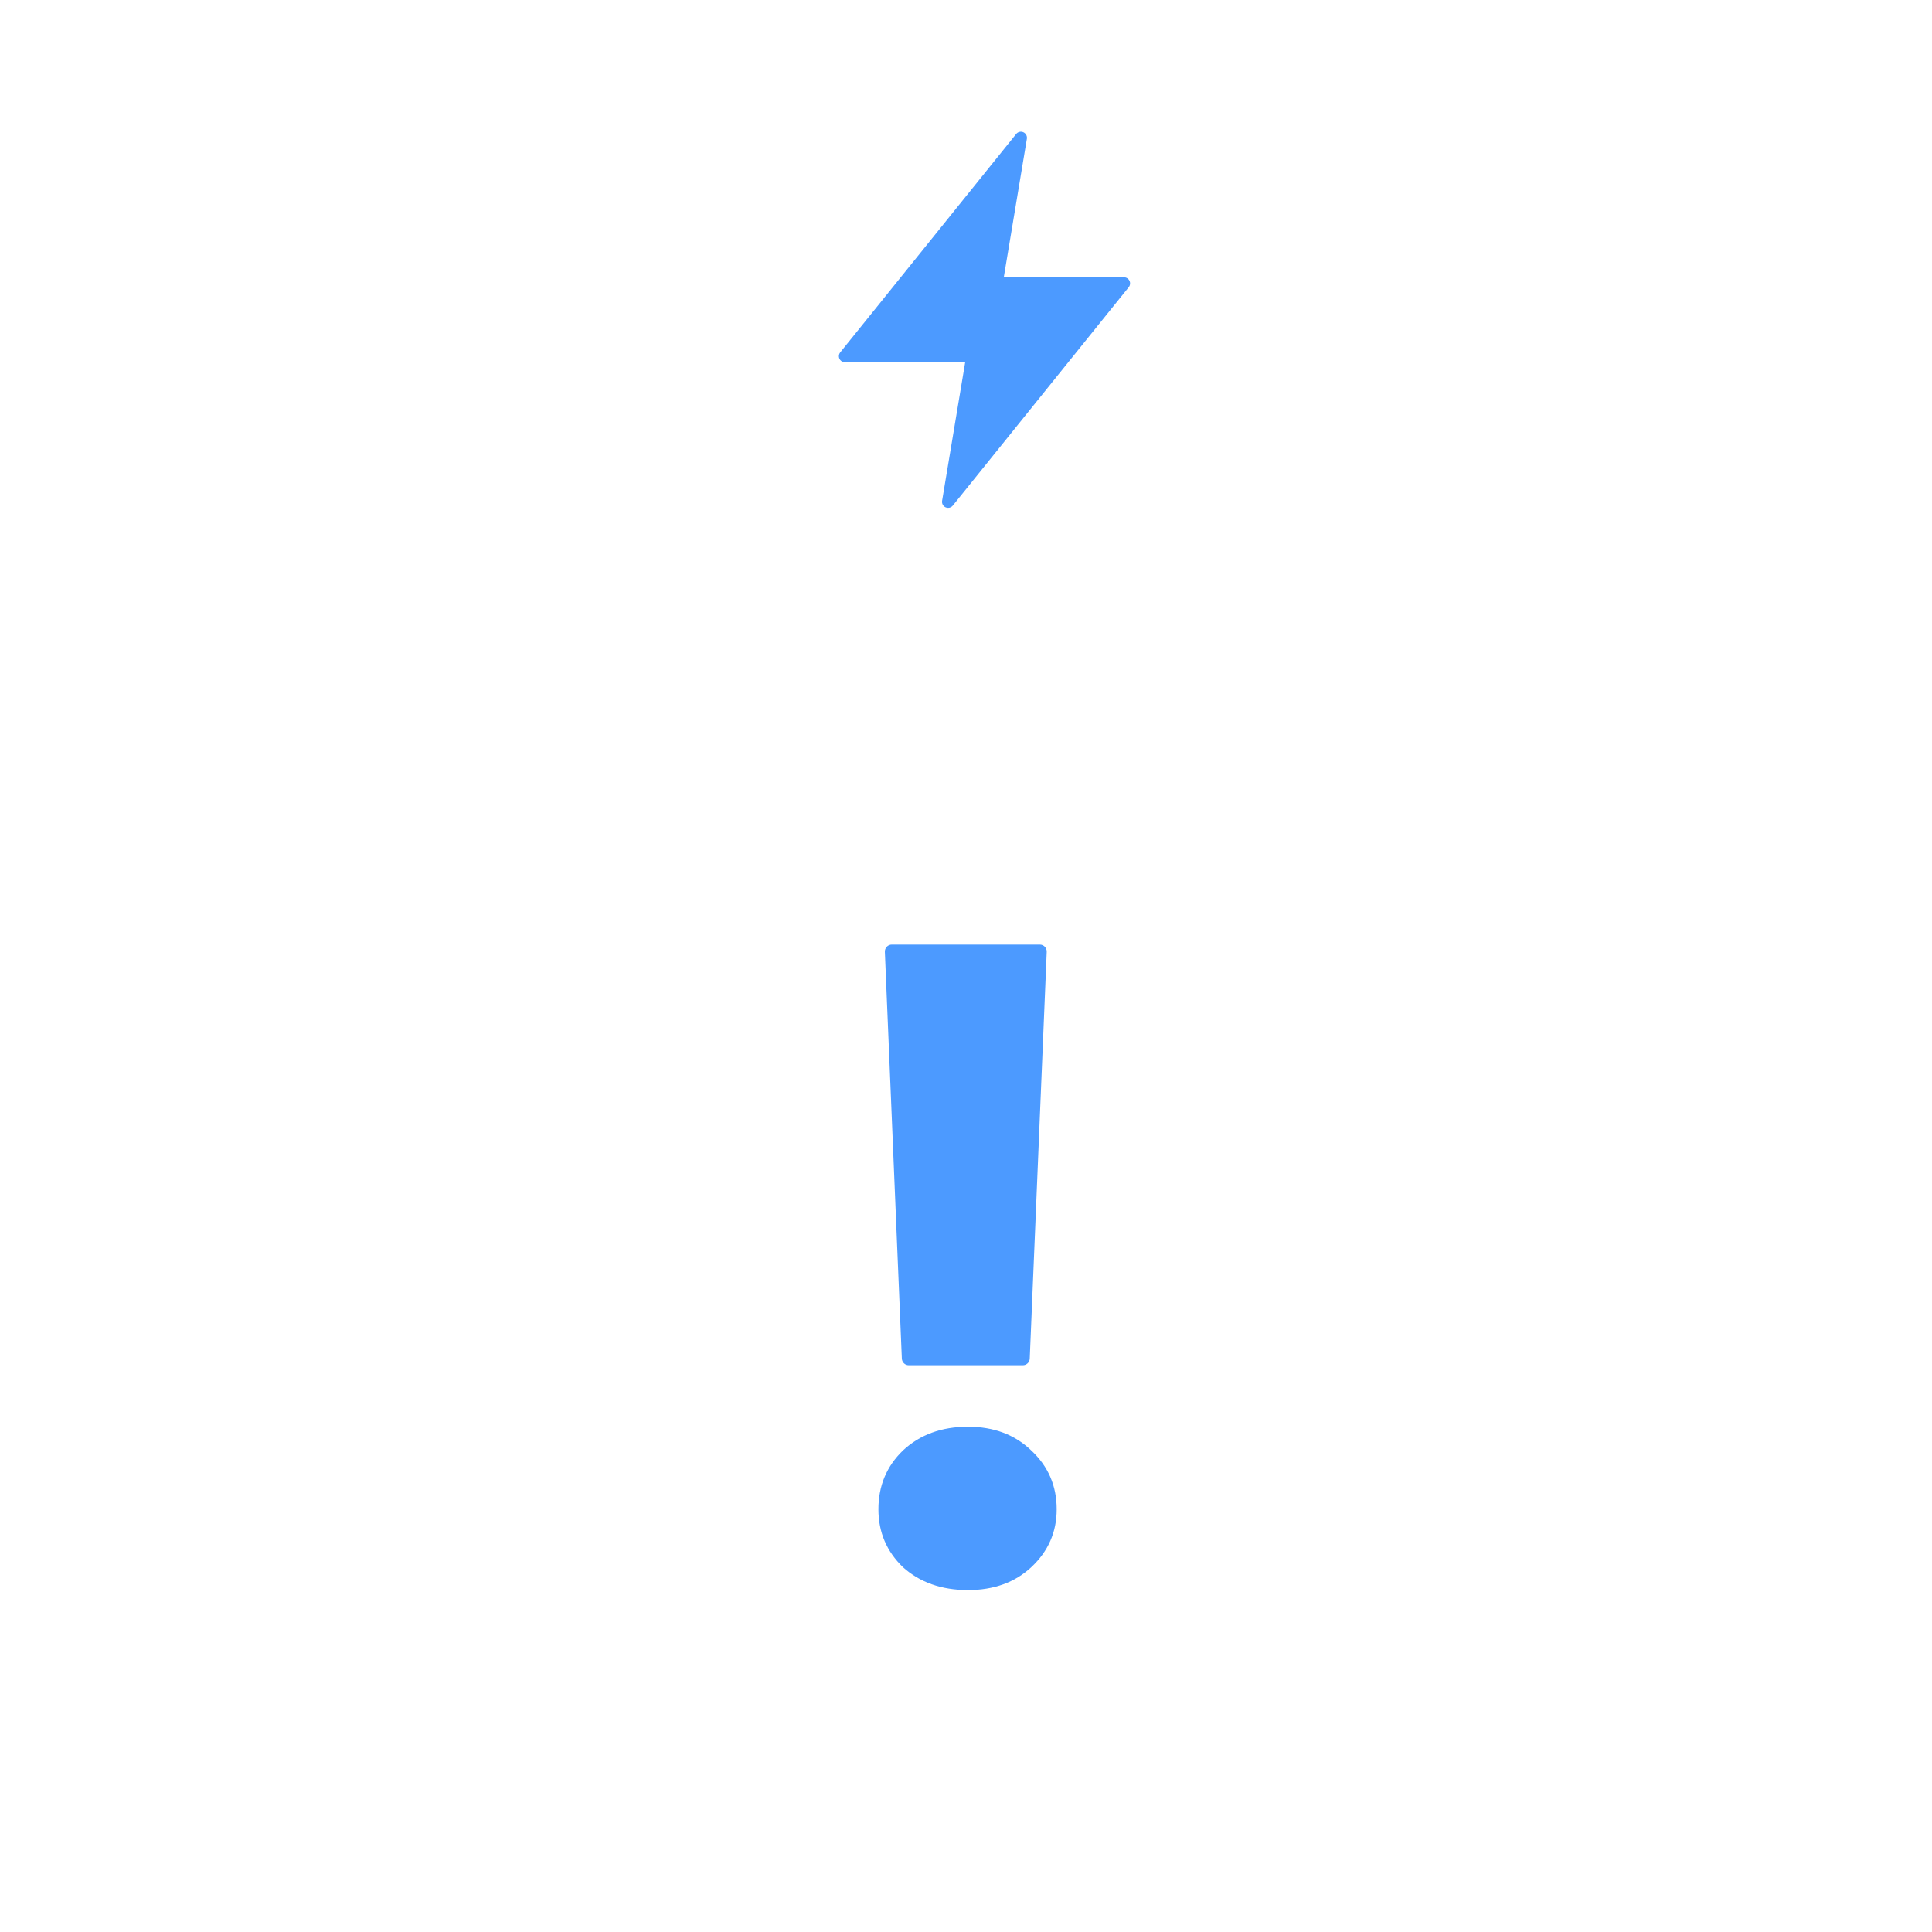 <svg width="836" height="836" viewBox="0 0 836 836" fill="none" xmlns="http://www.w3.org/2000/svg">
<g clip-path="url(#clip0)">
<rect width="836" height="836" fill="white"/>
<g filter="url(#filter0_dd)">
<path d="M400.679 264C408.377 250.667 427.623 250.667 435.321 264L699.458 721.5C707.156 734.833 697.534 751.5 682.138 751.5H153.862C138.466 751.5 128.844 734.833 136.542 721.5L400.679 264Z" fill="white"/>
</g>
<g filter="url(#filter1_dd)">
<path d="M449.932 405.74C451.638 405.74 453.001 407.161 452.929 408.865L445.58 584.885C445.513 586.492 444.191 587.76 442.583 587.76H393.237C391.629 587.76 390.307 586.492 390.24 584.885L382.89 408.865C382.819 407.161 384.182 405.74 385.888 405.74H449.932ZM418.86 685.04C407.46 685.04 398.087 681.747 390.74 675.16C383.647 668.32 380.1 659.96 380.1 650.08C380.1 639.947 383.647 631.46 390.74 624.62C398.087 617.78 407.46 614.36 418.86 614.36C430.007 614.36 439.127 617.78 446.22 624.62C453.567 631.46 457.24 639.947 457.24 650.08C457.24 659.96 453.567 668.32 446.22 675.16C439.127 681.747 430.007 685.04 418.86 685.04Z" fill="#4C9AFF"/>
</g>
<g filter="url(#filter2_dd)">
<path d="M486.374 111.999H434.349L444.34 52.057C444.537 50.878 443.914 49.718 442.825 49.23C441.738 48.741 440.457 49.051 439.707 49.978L363.582 144.478C362.946 145.265 362.82 146.347 363.259 147.258C363.692 148.168 364.613 148.749 365.624 148.749H417.649L407.658 208.69C407.461 209.869 408.083 211.029 409.173 211.518C409.522 211.675 409.887 211.749 410.249 211.749C411.026 211.749 411.784 211.405 412.294 210.769L488.419 116.269C489.054 115.482 489.18 114.4 488.742 113.49C488.306 112.579 487.384 111.999 486.374 111.999Z" fill="#4C9AFF"/>
</g>
<g filter="url(#filter3_dd)">
<path d="M335.84 172.408L322.729 202.755L290.281 181.822C289.644 181.41 288.81 181.48 288.251 181.993C287.692 182.503 287.55 183.329 287.901 184L323.84 252.22C324.14 252.789 324.739 253.135 325.38 253.109C326.021 253.086 326.592 252.695 326.846 252.105L339.957 221.758L372.404 242.692C373.042 243.104 373.876 243.033 374.435 242.521C374.615 242.357 374.75 242.163 374.841 241.951C375.037 241.498 375.028 240.969 374.785 240.512L338.846 172.292C338.547 171.723 337.948 171.377 337.306 171.403C336.665 171.428 336.094 171.819 335.84 172.408Z" fill="white"/>
</g>
<g filter="url(#filter4_dd)">
<path d="M506.848 172.408L519.959 202.755L552.406 181.822C553.044 181.41 553.877 181.48 554.437 181.993C554.995 182.503 555.138 183.329 554.786 184L518.847 252.22C518.548 252.789 517.949 253.135 517.307 253.109C516.666 253.086 516.096 252.695 515.841 252.105L502.73 221.758L470.283 242.692C469.645 243.104 468.812 243.033 468.252 242.521C468.072 242.357 467.938 242.163 467.846 241.951C467.65 241.498 467.66 240.969 467.902 240.512L503.841 172.292C504.14 171.723 504.74 171.377 505.381 171.403C506.023 171.428 506.593 171.819 506.848 172.408Z" fill="white"/>
</g>
</g>
<defs>
<filter id="filter0_dd" x="103.832" y="239" width="628.335" height="557.5" filterUnits="userSpaceOnUse" color-interpolation-filters="sRGB">
<feFlood flood-opacity="0" result="BackgroundImageFix"/>
<feColorMatrix in="SourceAlpha" type="matrix" values="0 0 0 0 0 0 0 0 0 0 0 0 0 0 0 0 0 0 127 0"/>
<feOffset/>
<feGaussianBlur stdDeviation="1.5"/>
<feColorMatrix type="matrix" values="0 0 0 0 0.035 0 0 0 0 0.118 0 0 0 0 0.259 0 0 0 0.31 0"/>
<feBlend mode="normal" in2="BackgroundImageFix" result="effect1_dropShadow"/>
<feColorMatrix in="SourceAlpha" type="matrix" values="0 0 0 0 0 0 0 0 0 0 0 0 0 0 0 0 0 0 127 0"/>
<feOffset dy="15"/>
<feGaussianBlur stdDeviation="15"/>
<feColorMatrix type="matrix" values="0 0 0 0 0.035 0 0 0 0 0.118 0 0 0 0 0.259 0 0 0 0.15 0"/>
<feBlend mode="normal" in2="effect1_dropShadow" result="effect2_dropShadow"/>
<feBlend mode="normal" in="SourceGraphic" in2="effect2_dropShadow" result="shape"/>
</filter>
<filter id="filter1_dd" x="375.1" y="403.74" width="87.14" height="289.3" filterUnits="userSpaceOnUse" color-interpolation-filters="sRGB">
<feFlood flood-opacity="0" result="BackgroundImageFix"/>
<feColorMatrix in="SourceAlpha" type="matrix" values="0 0 0 0 0 0 0 0 0 0 0 0 0 0 0 0 0 0 127 0"/>
<feOffset/>
<feGaussianBlur stdDeviation="0.5"/>
<feColorMatrix type="matrix" values="0 0 0 0 0.035 0 0 0 0 0.118 0 0 0 0 0.259 0 0 0 0.31 0"/>
<feBlend mode="normal" in2="BackgroundImageFix" result="effect1_dropShadow"/>
<feColorMatrix in="SourceAlpha" type="matrix" values="0 0 0 0 0 0 0 0 0 0 0 0 0 0 0 0 0 0 127 0"/>
<feOffset dy="3"/>
<feGaussianBlur stdDeviation="2.5"/>
<feColorMatrix type="matrix" values="0 0 0 0 0.035 0 0 0 0 0.118 0 0 0 0 0.259 0 0 0 0.2 0"/>
<feBlend mode="normal" in2="effect1_dropShadow" result="effect2_dropShadow"/>
<feBlend mode="normal" in="SourceGraphic" in2="effect2_dropShadow" result="shape"/>
</filter>
<filter id="filter2_dd" x="353" y="46" width="146" height="183.749" filterUnits="userSpaceOnUse" color-interpolation-filters="sRGB">
<feFlood flood-opacity="0" result="BackgroundImageFix"/>
<feColorMatrix in="SourceAlpha" type="matrix" values="0 0 0 0 0 0 0 0 0 0 0 0 0 0 0 0 0 0 127 0"/>
<feOffset/>
<feGaussianBlur stdDeviation="1.5"/>
<feColorMatrix type="matrix" values="0 0 0 0 0.035 0 0 0 0 0.118 0 0 0 0 0.259 0 0 0 0.31 0"/>
<feBlend mode="normal" in2="BackgroundImageFix" result="effect1_dropShadow"/>
<feColorMatrix in="SourceAlpha" type="matrix" values="0 0 0 0 0 0 0 0 0 0 0 0 0 0 0 0 0 0 127 0"/>
<feOffset dy="8"/>
<feGaussianBlur stdDeviation="5"/>
<feColorMatrix type="matrix" values="0 0 0 0 0.035 0 0 0 0 0.118 0 0 0 0 0.259 0 0 0 0.2 0"/>
<feBlend mode="normal" in2="effect1_dropShadow" result="effect2_dropShadow"/>
<feBlend mode="normal" in="SourceGraphic" in2="effect2_dropShadow" result="shape"/>
</filter>
<filter id="filter3_dd" x="258" y="152" width="146.687" height="135.512" filterUnits="userSpaceOnUse" color-interpolation-filters="sRGB">
<feFlood flood-opacity="0" result="BackgroundImageFix"/>
<feColorMatrix in="SourceAlpha" type="matrix" values="0 0 0 0 0 0 0 0 0 0 0 0 0 0 0 0 0 0 127 0"/>
<feOffset/>
<feGaussianBlur stdDeviation="1.5"/>
<feColorMatrix type="matrix" values="0 0 0 0 0.035 0 0 0 0 0.118 0 0 0 0 0.259 0 0 0 0.31 0"/>
<feBlend mode="normal" in2="BackgroundImageFix" result="effect1_dropShadow"/>
<feColorMatrix in="SourceAlpha" type="matrix" values="0 0 0 0 0 0 0 0 0 0 0 0 0 0 0 0 0 0 127 0"/>
<feOffset dy="8"/>
<feGaussianBlur stdDeviation="5"/>
<feColorMatrix type="matrix" values="0 0 0 0 0.035 0 0 0 0 0.118 0 0 0 0 0.259 0 0 0 0.2 0"/>
<feBlend mode="normal" in2="effect1_dropShadow" result="effect2_dropShadow"/>
<feBlend mode="normal" in="SourceGraphic" in2="effect2_dropShadow" result="shape"/>
</filter>
<filter id="filter4_dd" x="438" y="152" width="146.687" height="135.512" filterUnits="userSpaceOnUse" color-interpolation-filters="sRGB">
<feFlood flood-opacity="0" result="BackgroundImageFix"/>
<feColorMatrix in="SourceAlpha" type="matrix" values="0 0 0 0 0 0 0 0 0 0 0 0 0 0 0 0 0 0 127 0"/>
<feOffset/>
<feGaussianBlur stdDeviation="1.5"/>
<feColorMatrix type="matrix" values="0 0 0 0 0.035 0 0 0 0 0.118 0 0 0 0 0.259 0 0 0 0.31 0"/>
<feBlend mode="normal" in2="BackgroundImageFix" result="effect1_dropShadow"/>
<feColorMatrix in="SourceAlpha" type="matrix" values="0 0 0 0 0 0 0 0 0 0 0 0 0 0 0 0 0 0 127 0"/>
<feOffset dy="8"/>
<feGaussianBlur stdDeviation="5"/>
<feColorMatrix type="matrix" values="0 0 0 0 0.035 0 0 0 0 0.118 0 0 0 0 0.259 0 0 0 0.2 0"/>
<feBlend mode="normal" in2="effect1_dropShadow" result="effect2_dropShadow"/>
<feBlend mode="normal" in="SourceGraphic" in2="effect2_dropShadow" result="shape"/>
</filter>
<clipPath id="clip0">
<rect width="836" height="836" fill="white"/>
</clipPath>
</defs>
</svg>
